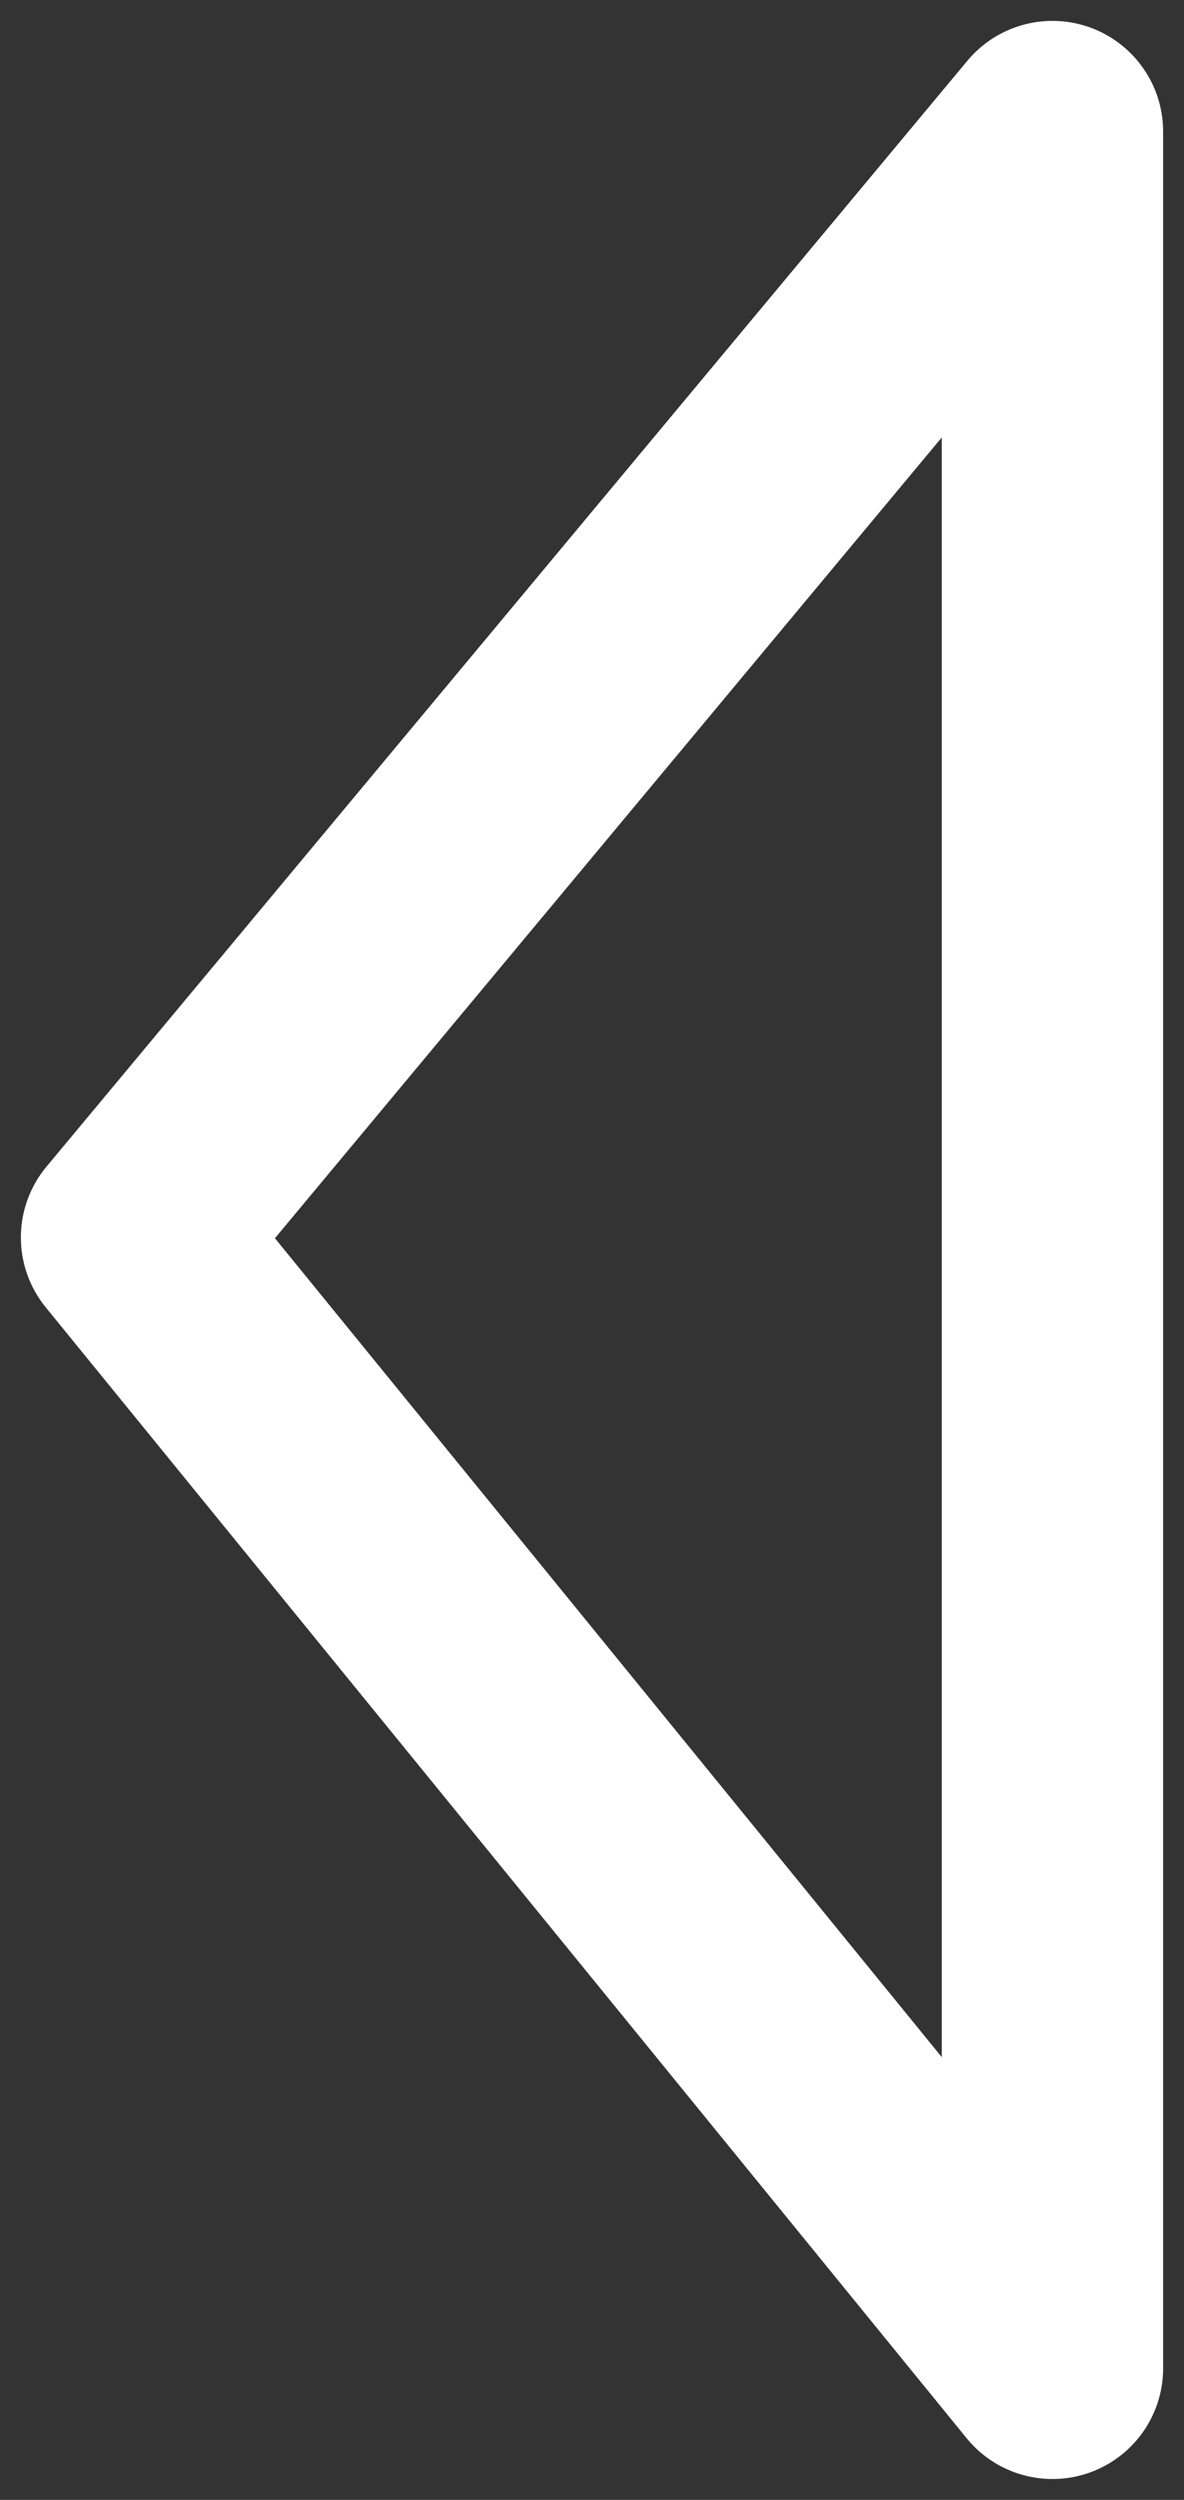 <svg width="18" height="38" fill="none" xmlns="http://www.w3.org/2000/svg"><rect width="100%" height="100%" fill="#333333" stroke="none"/><path d="M16 36V2L2 18.81 16 36z" stroke="#fff" stroke-width="3.365" stroke-linecap="round" stroke-linejoin="round"/></svg>
